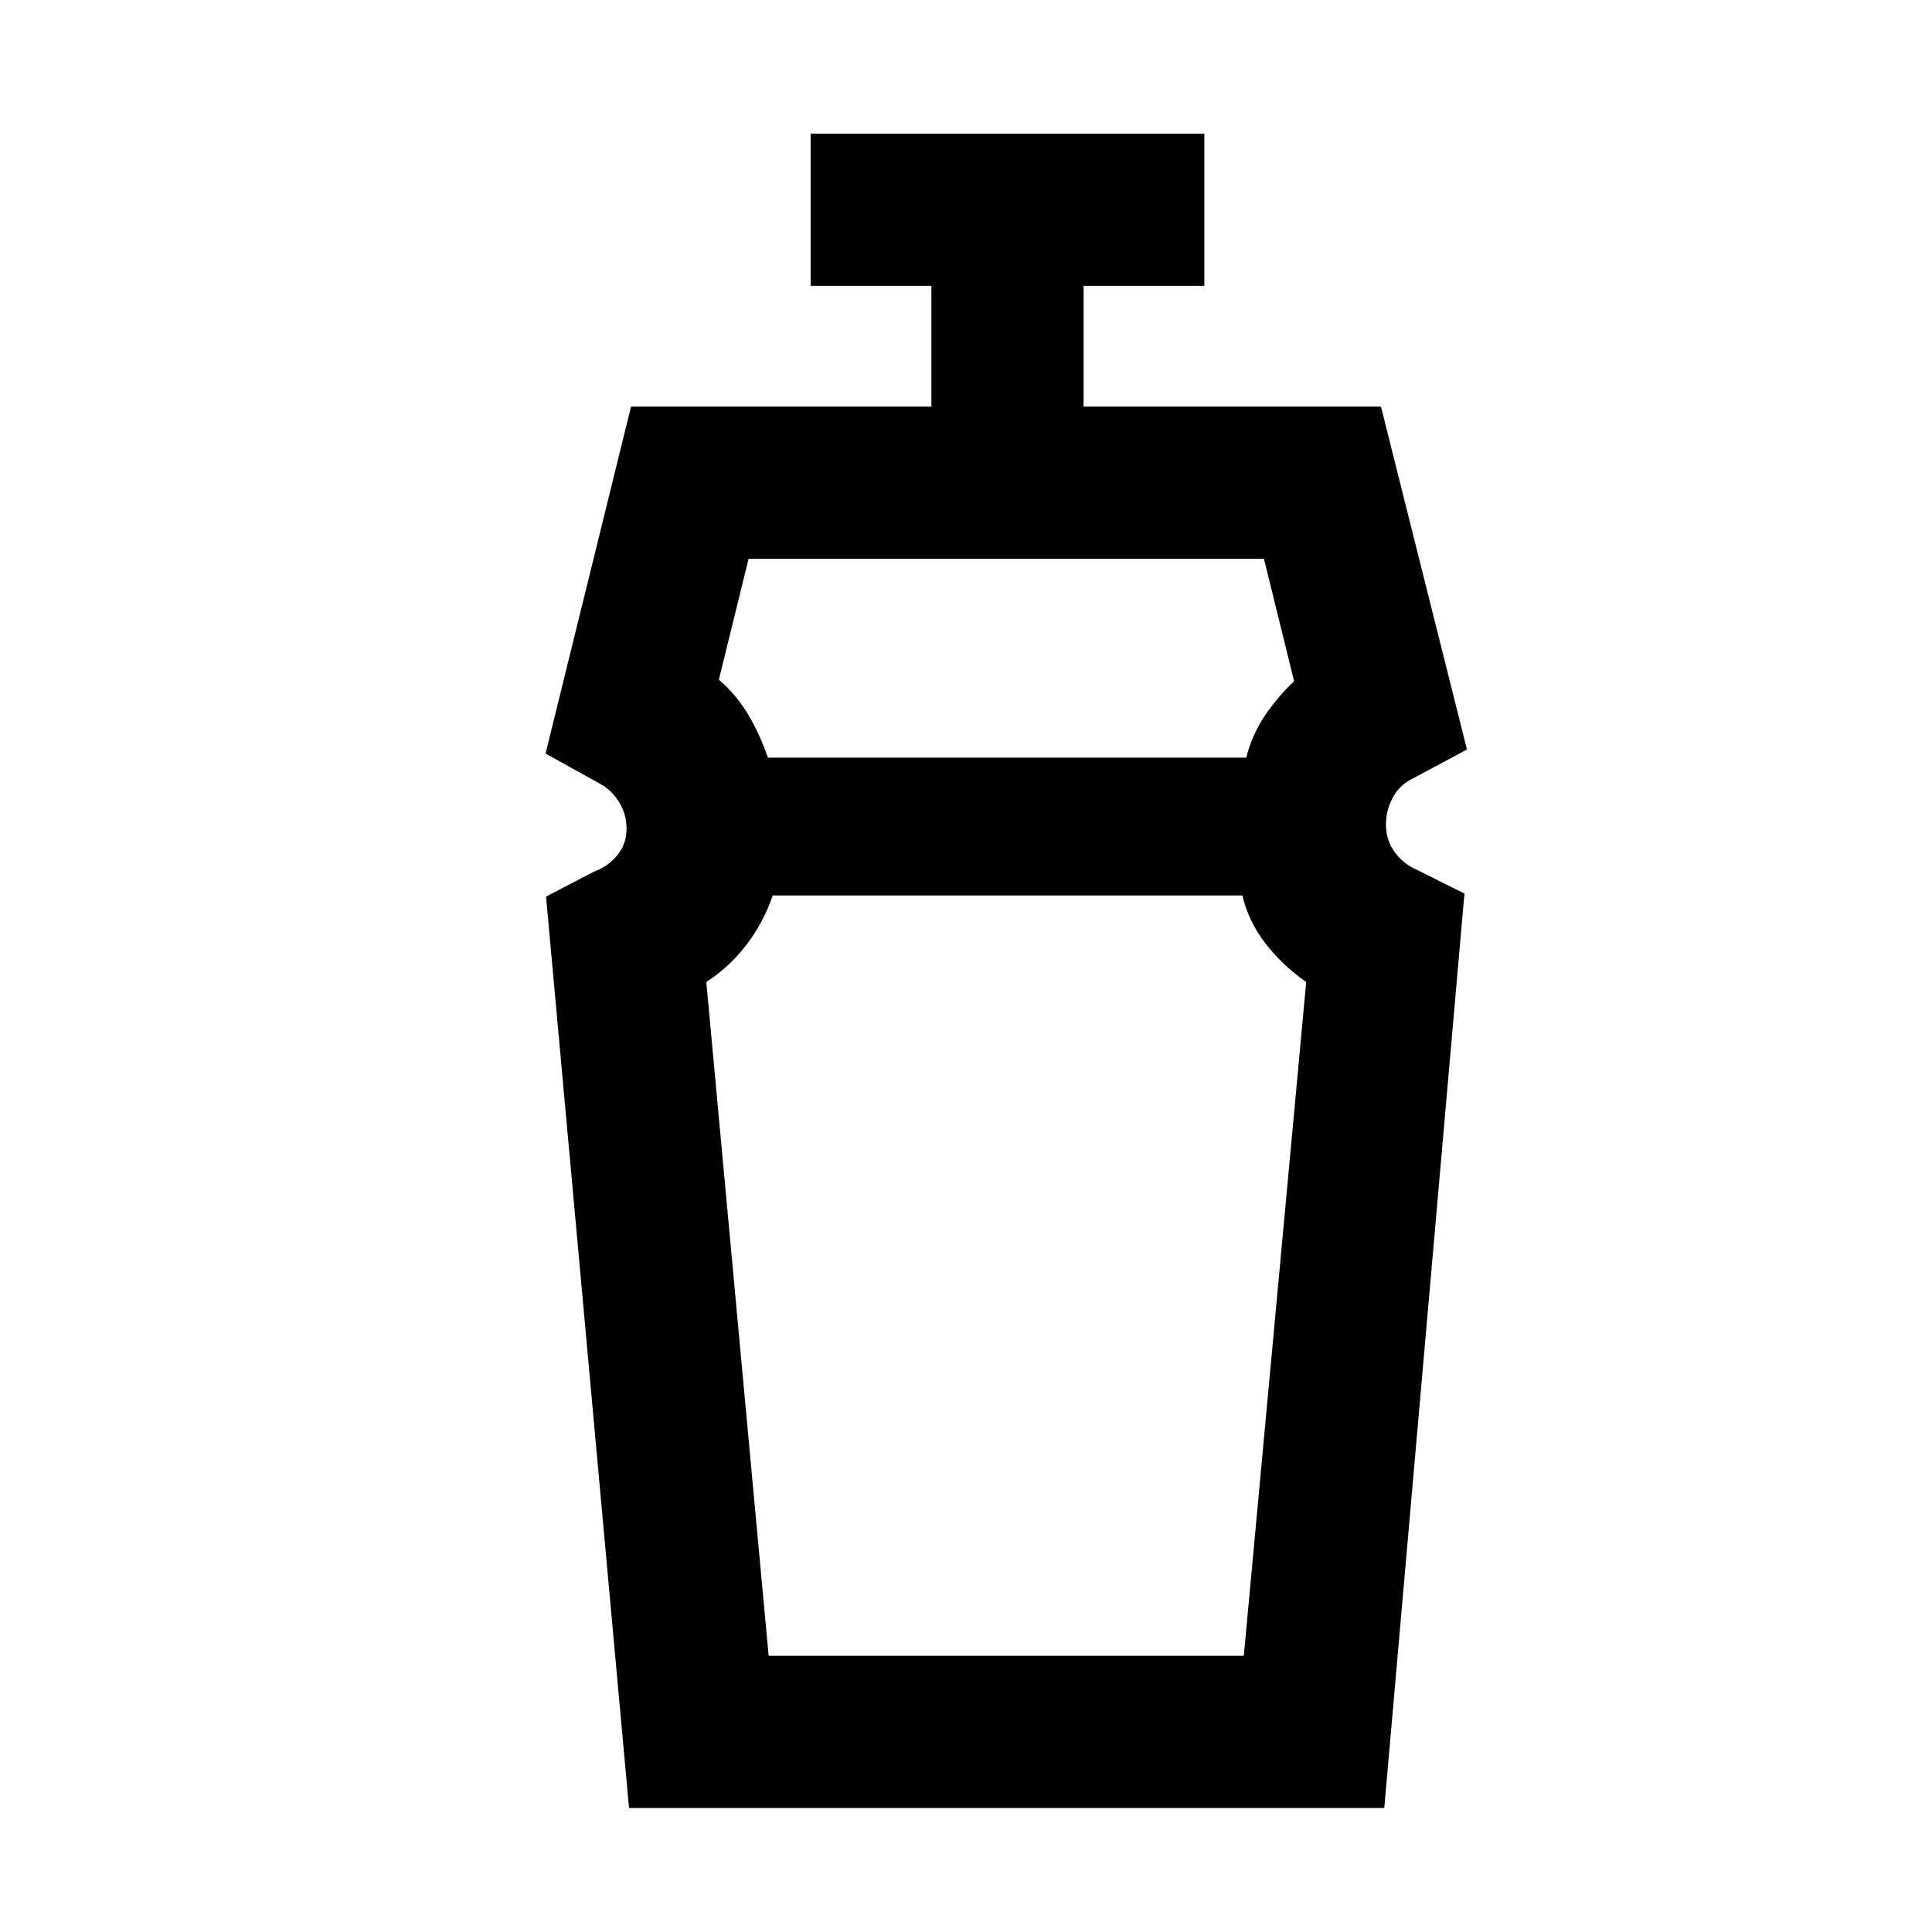 <svg xmlns="http://www.w3.org/2000/svg" height="48" viewBox="0 96 960 960" width="48"><path d="M381.935 918.761h236.108l31-334.765q-11.8-8.33-20.243-19.214-8.444-10.884-11.448-23.825h-233.37q-4.733 13.717-13.26 24.739-8.526 11.021-19.765 18.261l30.978 334.804Zm-9.978-545.087-14.761 60.043q8.761 7.522 14.662 17.495 5.901 9.973 9.69 21.266h237.735q2.76-11.239 9.141-20.739 6.38-9.5 14.619-17.261l-15-60.804H371.957Zm-59.392 620.717-41.239-452.869 23.957-12.479q6.626-2.365 11.334-7.939 4.709-5.574 4.709-13.33 0-7.161-3.62-13.069-3.619-5.908-9.141-9.031l-27.478-15.239 42.478-172.392h149.239v-60h-60v-75.63h195.631v75.63h-60v60h147.761l42.717 170.392-28.478 15.239q-5.522 3.123-8.641 9.157-3.12 6.035-3.12 12.923 0 7.654 4.309 13.591 4.308 5.938 10.734 8.698L727.674 540l-39.839 454.391h-375.27ZM500 540.957Zm0-68.479Z"/></svg>